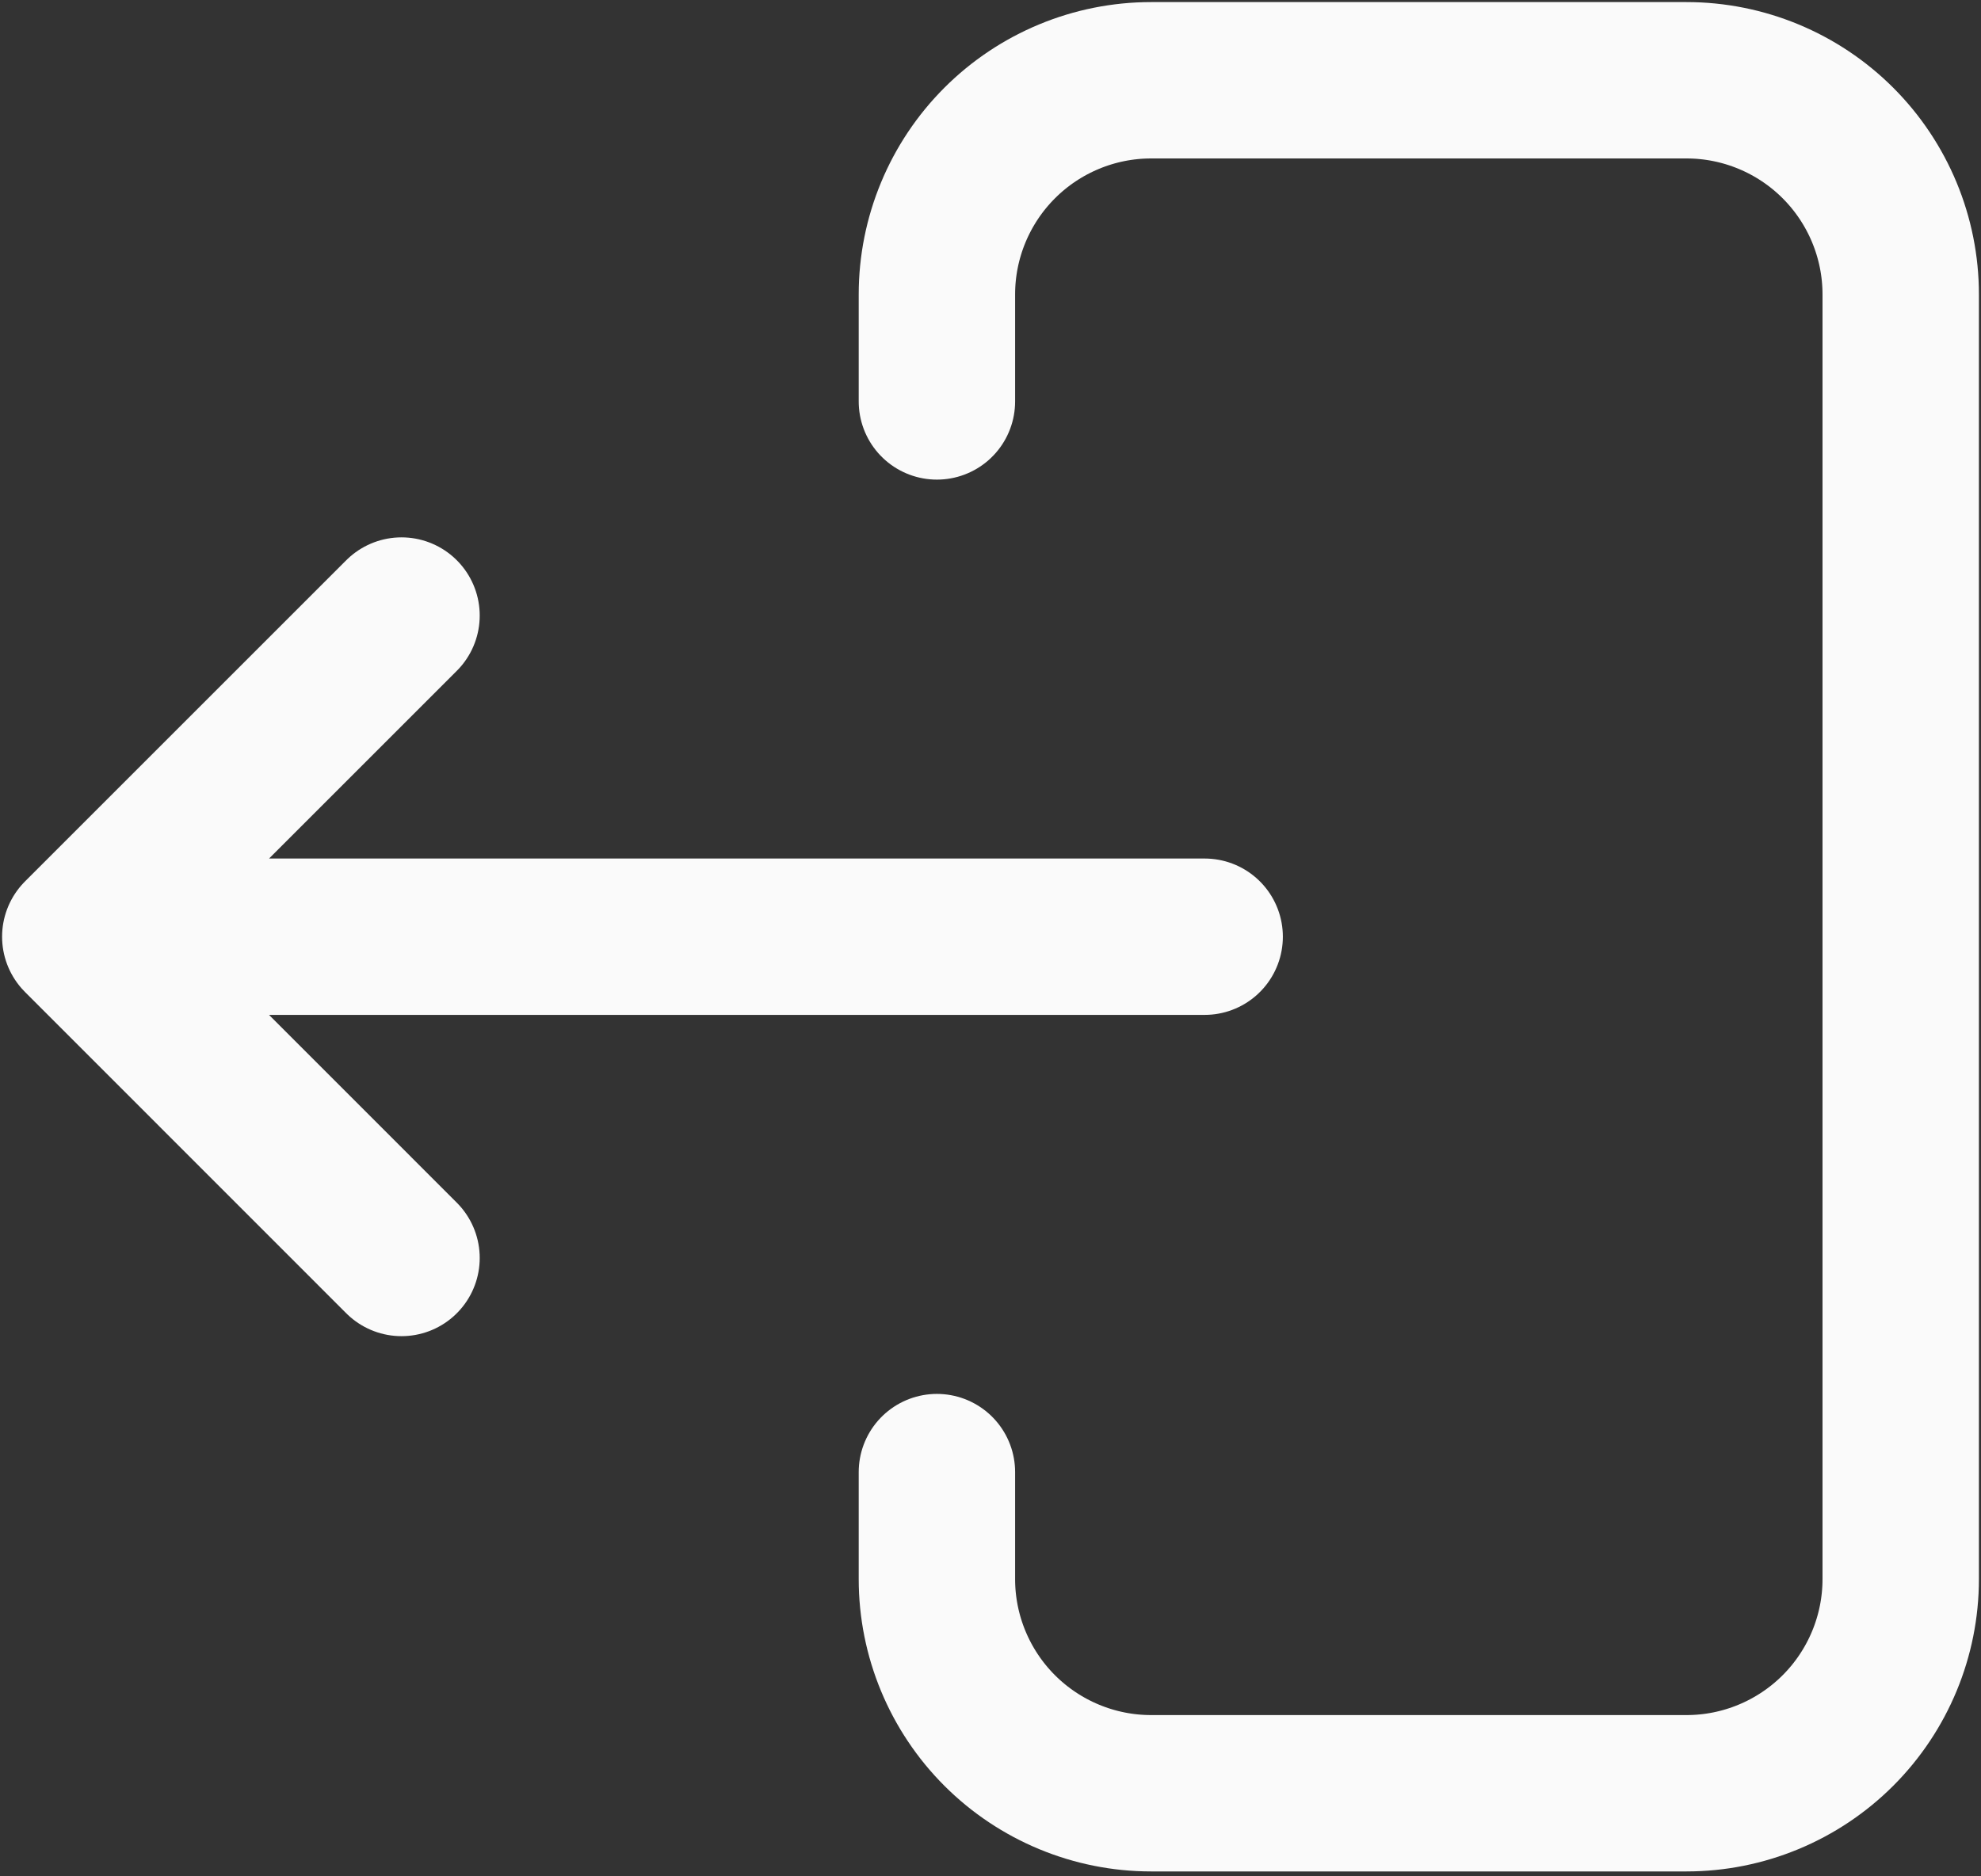 <svg width="19" height="18" viewBox="0 0 19 18" fill="none" xmlns="http://www.w3.org/2000/svg">
<rect x="0" y="0" width="19" height="18" fill="#333333" stroke="none"/>
<path d="M1.797 8.986H11.554M3.851 12.068L0.77 8.986L3.851 5.905M8.986 3.851V2.824C8.986 2.28 9.203 1.757 9.588 1.372C9.973 0.987 10.496 0.77 11.04 0.77H16.176C16.72 0.77 17.243 0.987 17.628 1.372C18.013 1.757 18.23 2.28 18.23 2.824V15.149C18.23 15.693 18.013 16.216 17.628 16.601C17.243 16.986 16.72 17.203 16.176 17.203H11.04C10.496 17.203 9.973 16.986 9.588 16.601C9.203 16.216 8.986 15.693 8.986 15.149V14.122" stroke="#FAFAFA" stroke-width="1.5" stroke-linecap="round" stroke-linejoin="round"/>
</svg>
